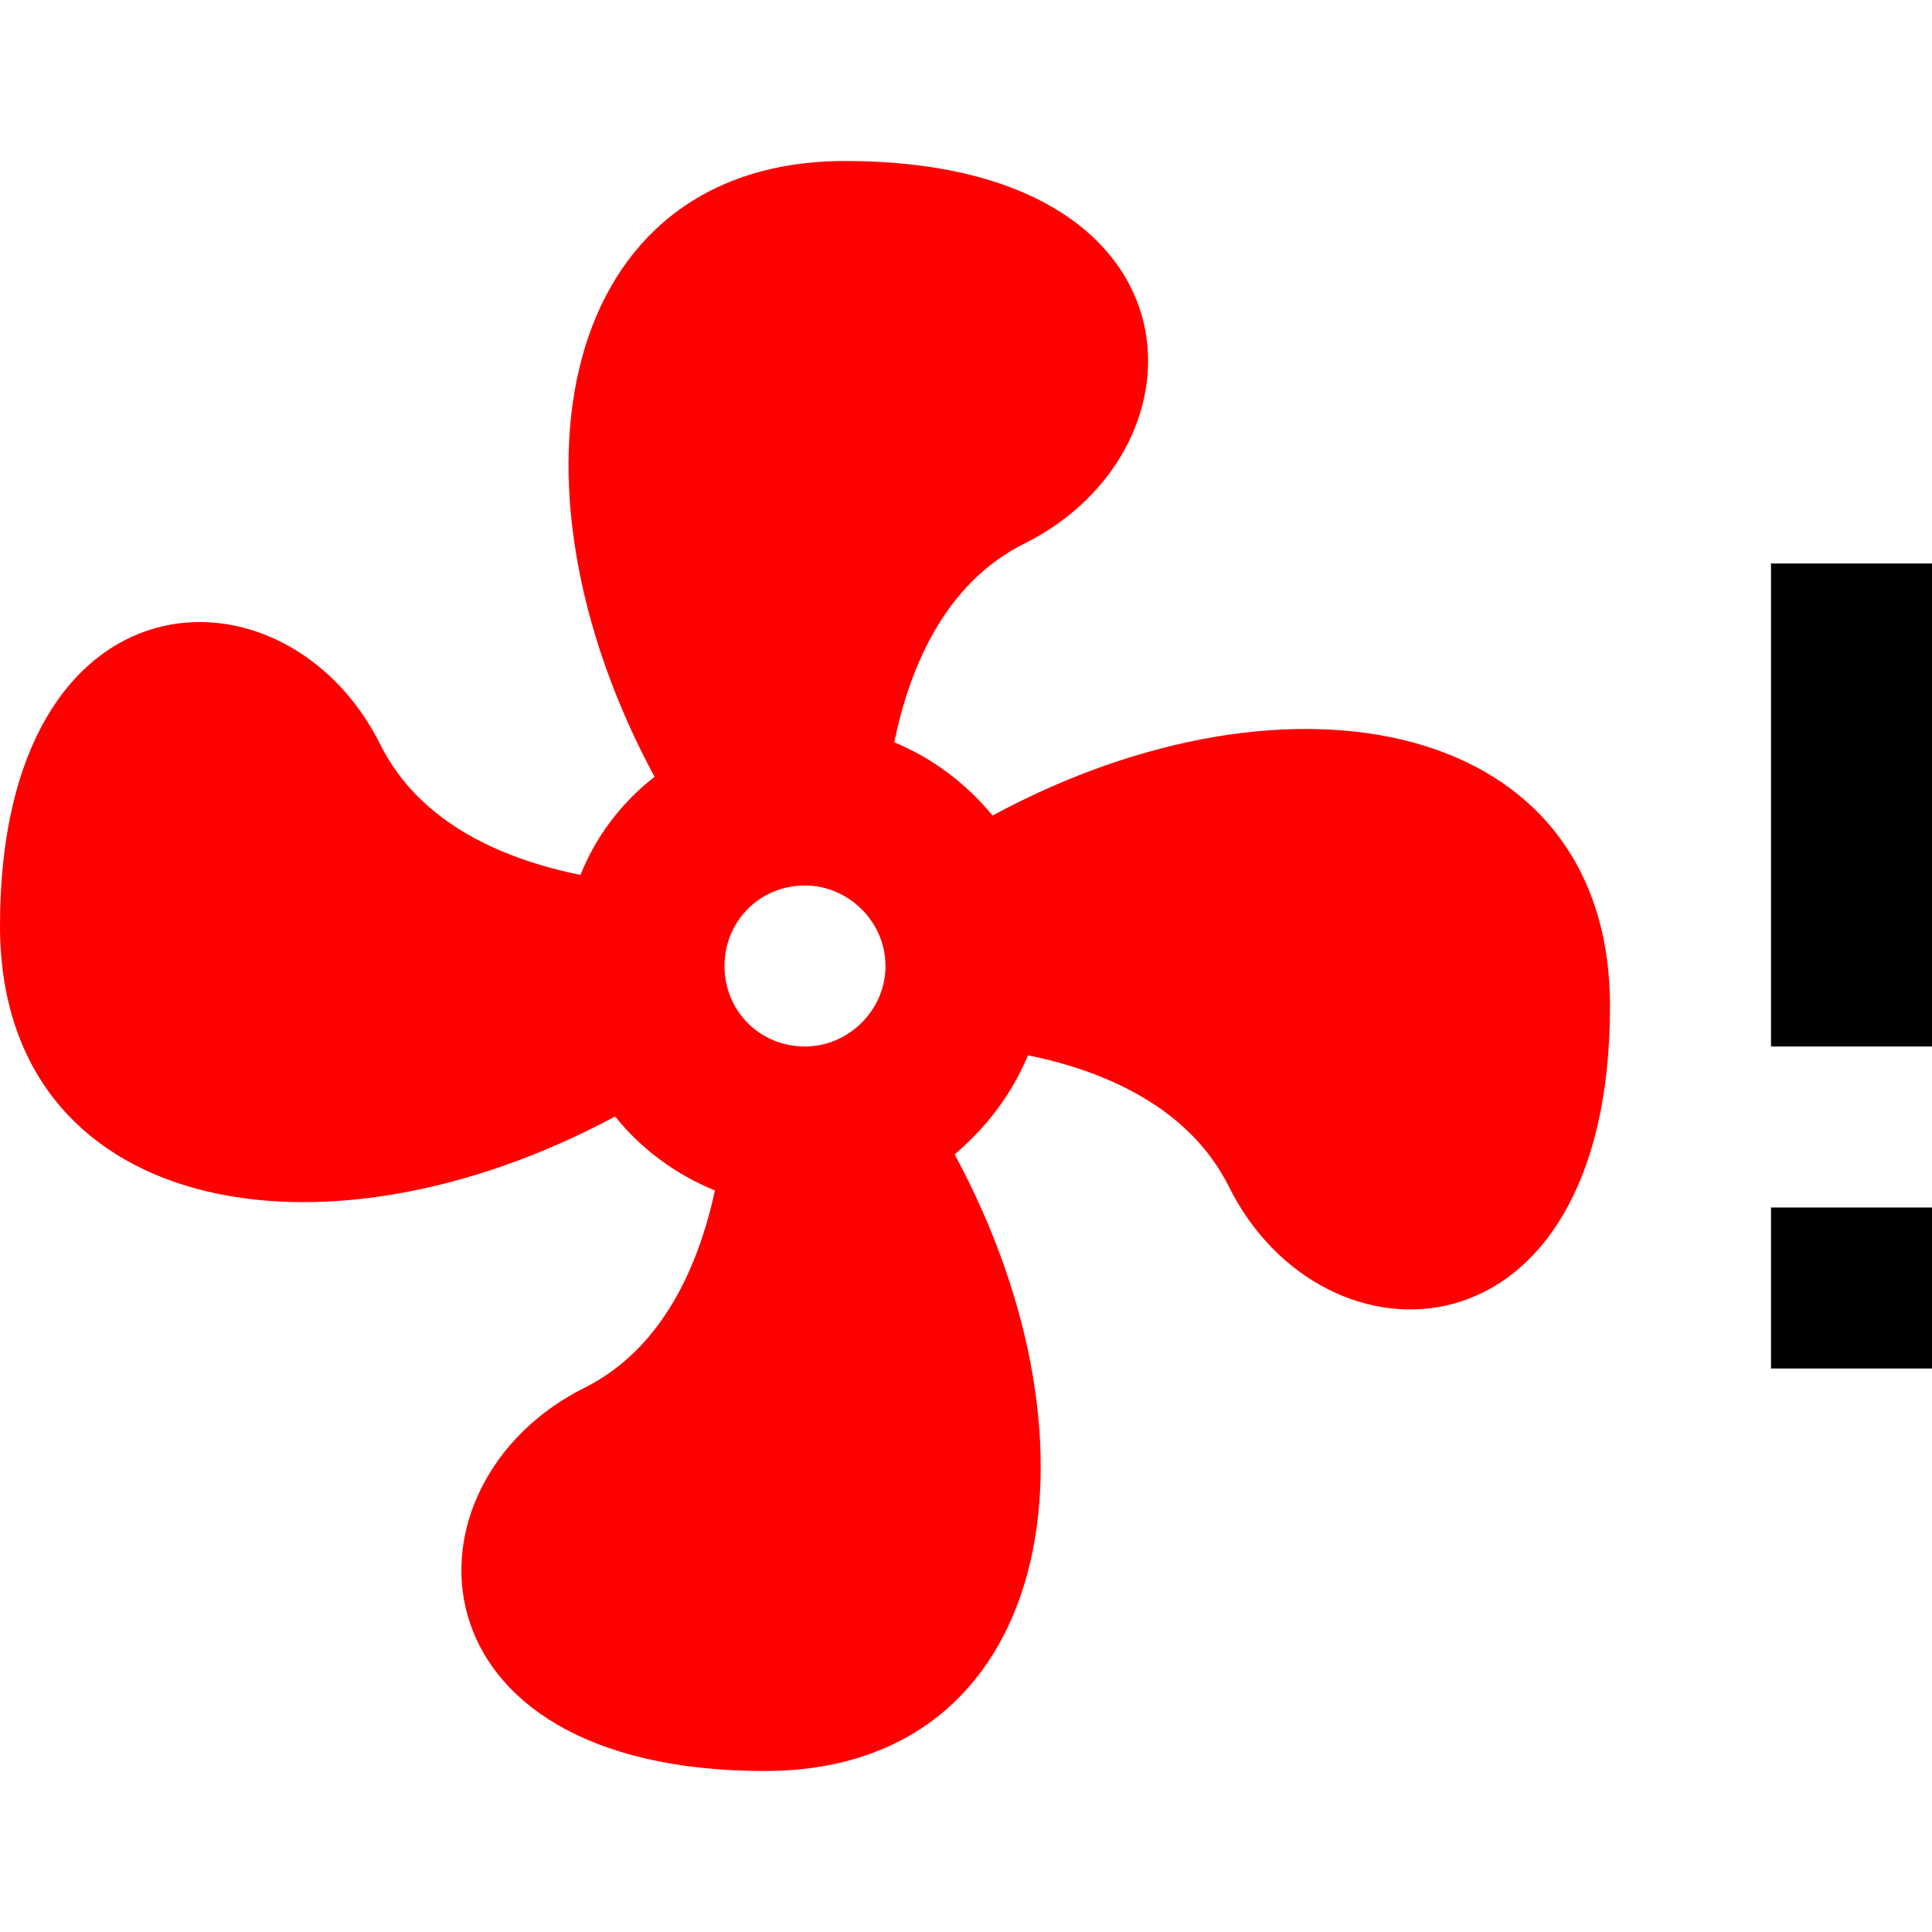 <?xml version="1.0" encoding="UTF-8" standalone="no"?>
<svg
   id="mdi-fan-alert"
   viewBox="0 0 24 24"
   version="1.1"
   sodipodi:docname="fan-alert-red.svg"
   inkscape:version="1.4 (e7c3feb1, 2024-10-09)"
   xmlns:inkscape="http://www.inkscape.org/namespaces/inkscape"
   xmlns:sodipodi="http://sodipodi.sourceforge.net/DTD/sodipodi-0.dtd"
   xmlns="http://www.w3.org/2000/svg"
   xmlns:svg="http://www.w3.org/2000/svg">
  <defs
     id="defs1" />
  <sodipodi:namedview
     id="namedview1"
     pagecolor="#ffffff"
     bordercolor="#000000"
     borderopacity="0.25"
     inkscape:showpageshadow="2"
     inkscape:pageopacity="0.0"
     inkscape:pagecheckerboard="0"
     inkscape:deskcolor="#d1d1d1"
     inkscape:zoom="7.52"
     inkscape:cx="11.968085"
     inkscape:cy="11.901596"
     inkscape:window-width="1464"
     inkscape:window-height="794"
     inkscape:window-x="0"
     inkscape:window-y="38"
     inkscape:window-maximized="0"
     inkscape:current-layer="mdi-fan-alert" />
  <path
     id="path3"
     d="M 22,13 V 7 h 2 v 6 h -2 m 0,4 v -2 h 2 v 2 z" />
  <path
     id="path2"
     style="fill:#ff0000"
     d="M 10.5 2 C 6.93 2 6.141 5.96 8.131 9.65 C 7.721 9.97 7.401 10.389 7.211 10.869 C 6.281 10.679 5.23 10.25 4.73 9.26 C 3.56 6.89 2.4702462e-17 7 0 11.5 C -5.9211895e-16 15.07 3.951 15.849 7.641 13.869 C 7.961 14.269 8.391 14.589 8.881 14.789 C 8.681 15.709 8.24 16.75 7.26 17.24 C 4.9 18.42 5 22 9.5 22 C 13.06 22 13.849 18.03 11.859 14.34 C 12.259 14 12.57 13.589 12.77 13.109 C 13.7 13.299 14.76 13.74 15.26 14.73 C 16.43 17.1 20 17 20 12.5 C 20 8.92 16.03 8.131 12.33 10.131 C 12 9.731 11.589 9.421 11.109 9.221 C 11.299 8.291 11.74 7.24 12.73 6.75 C 15.09 5.57 15 2 10.5 2 z M 10 11 C 10.54 11 11 11.45 11 12 C 11 12.55 10.54 13 10 13 C 9.43 13 9 12.55 9 12 C 9 11.45 9.43 11 10 11 z " />
</svg>
